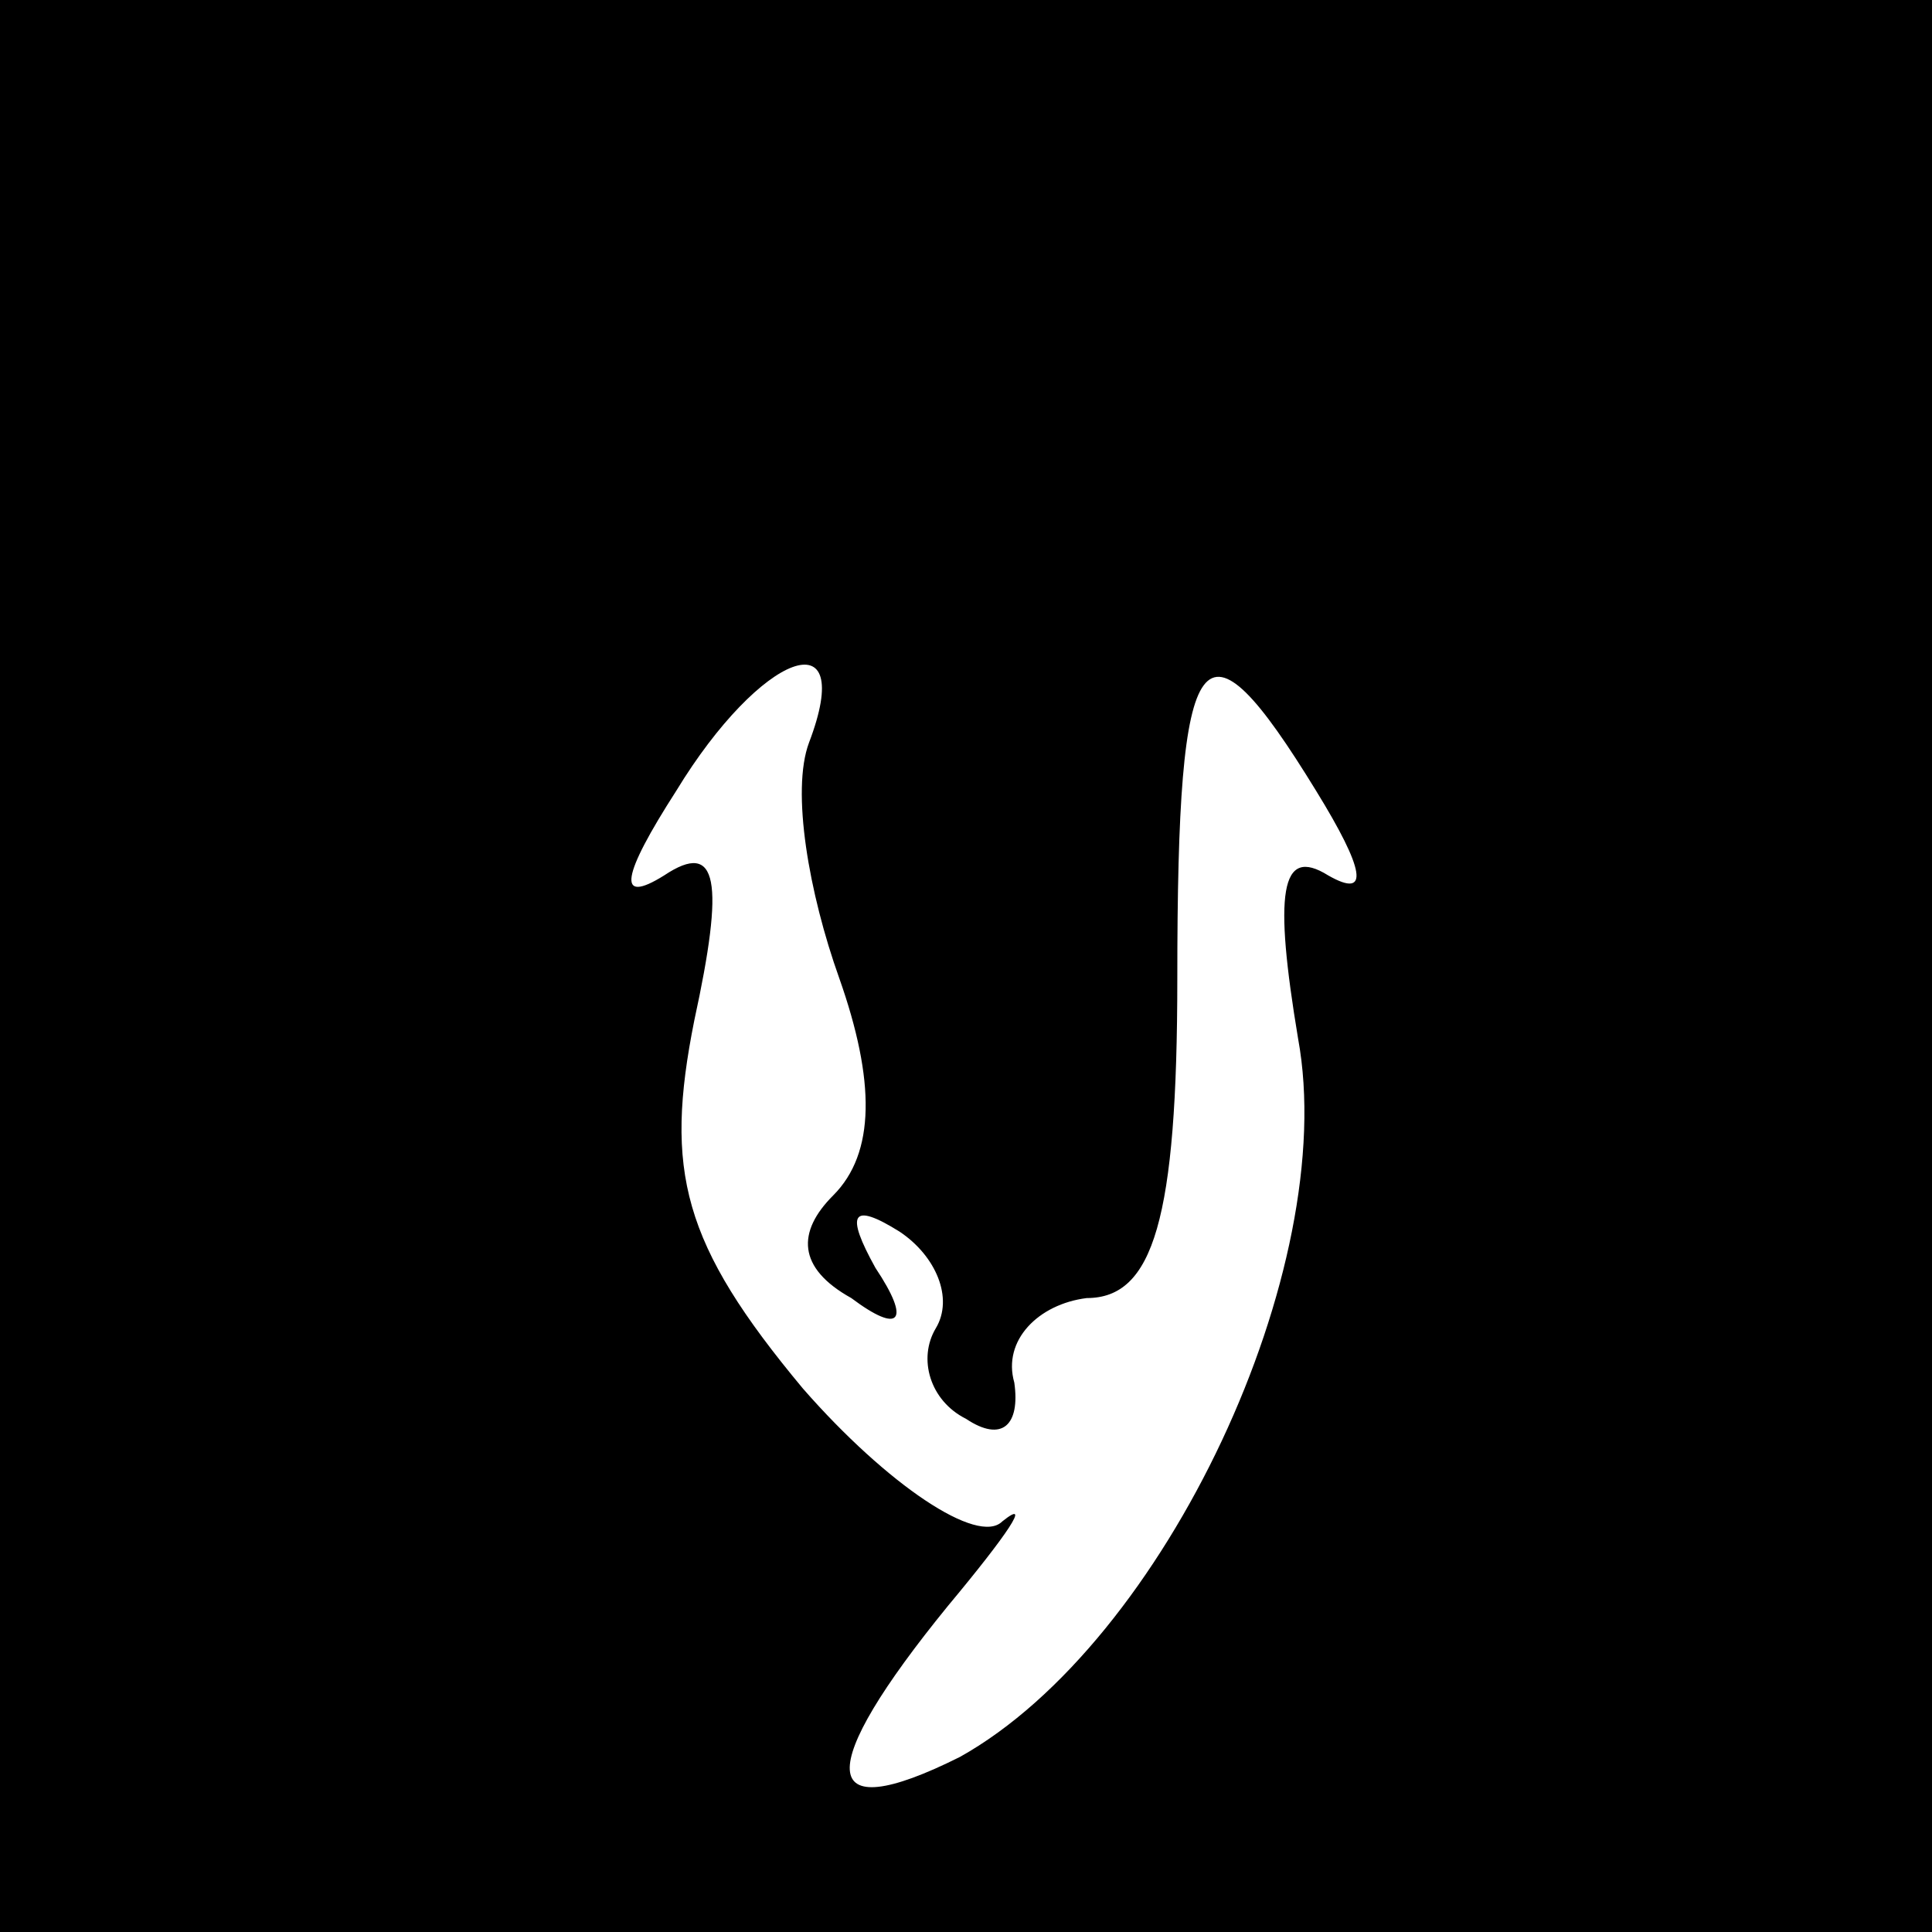 <?xml version="1.0" standalone="no"?>
<!DOCTYPE svg PUBLIC "-//W3C//DTD SVG 20010904//EN"
 "http://www.w3.org/TR/2001/REC-SVG-20010904/DTD/svg10.dtd">
<svg version="1.0" xmlns="http://www.w3.org/2000/svg"
 width="32pt" height="32pt" viewBox="0 0 32 32"
 preserveAspectRatio="xMidYMid meet">
<rect x="0" y="0" width="32" height="32" fill="#808080" stroke="none"/>
<g transform="translate(0,32) scale(0.1,-0.1)"
fill="#000000" stroke="none">
<path fill="#000000" stroke="none" d="M0 160 l0 -160 160 0 160 0 0 160 0
160 -160 0 -160 0 0 -160z"/>
<path fill="#ffffff" stroke="none" d="M134 197 c-3 -8 0 -25 5 -39 6 -17 6
-29 -1 -36 -6 -6 -6 -12 3 -17 8 -6 10 -4 4 5 -5 9 -4 11 4 6 6 -4 9 -11 6
-16 -3 -5 -1 -12 5 -15 6 -4 9 -1 8 6 -2 7 4 13 12 14 11 0 15 13 15 53 0 57
4 62 23 31 8 -13 9 -18 2 -14 -8 5 -9 -3 -5 -27 7 -38 -22 -100 -56 -119 -24
-12 -24 -2 -2 25 10 12 14 18 9 14 -4 -4 -19 6 -33 22 -20 24 -23 36 -18 61 5
23 4 30 -5 24 -8 -5 -7 0 2 14 14 23 30 29 22 8z"/>
</g>
</svg>
